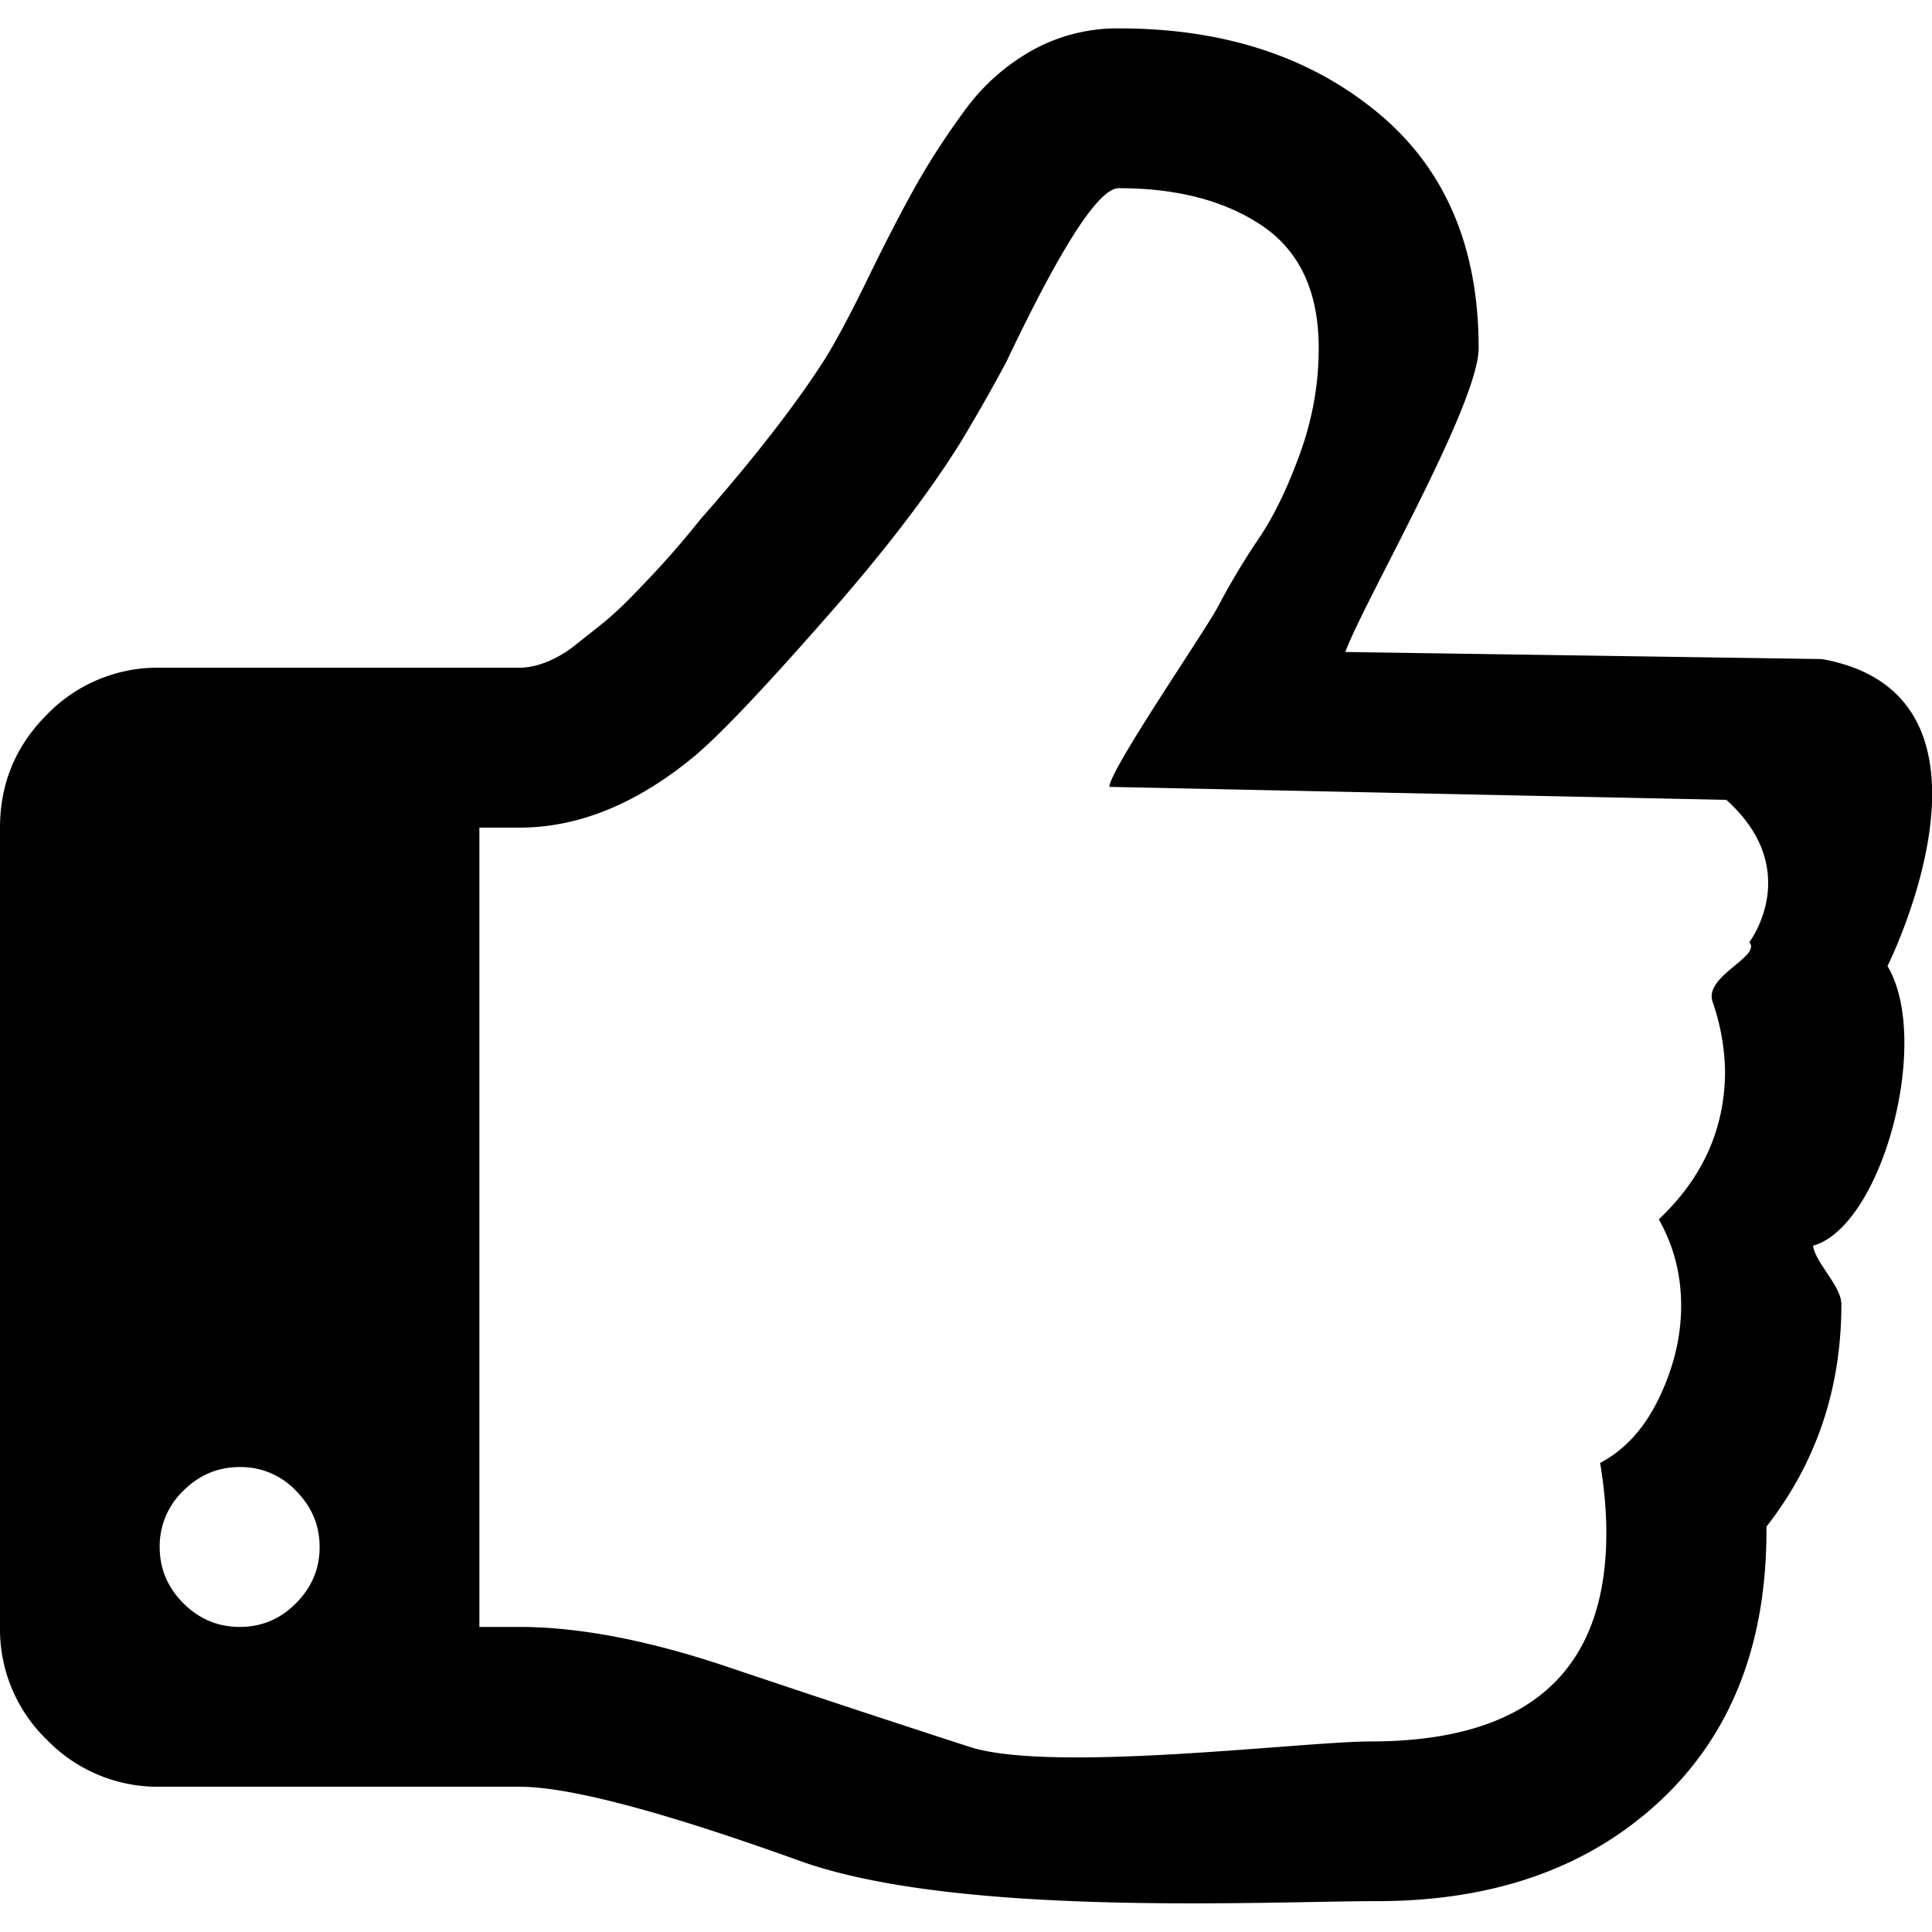 <svg xmlns="http://www.w3.org/2000/svg" width="32" height="32"><path d="M5.294 25.623c0-.359-.13-.667-.393-.933a1.258 1.258 0 0 0-.93-.391c-.359 0-.67.13-.933.391a1.27 1.27 0 0 0-.393.933c0 .359.13.67.393.933.263.261.571.391.933.391.359 0 .67-.128.93-.391.263-.263.393-.574.393-.933zM28.59 13.248l-10.215-.215c0-.277 1.586-2.581 1.792-2.974.208-.393.434-.773.681-1.138.249-.366.475-.834.683-1.406s.311-1.154.311-1.749c0-.923-.309-1.595-.921-2.016-.615-.421-1.41-.633-2.391-.633-.331 0-.951.96-1.861 2.875a28.85 28.85 0 0 1-.766 1.346c-.551.882-1.323 1.881-2.315 2.999-.981 1.115-1.678 1.847-2.091 2.192-.951.786-1.915 1.179-2.894 1.179H7.94v13.239h.661c.992 0 2.144.222 3.454.663s2.642.882 4.002 1.323c1.358.441 5.525-.089 6.64-.089 2.606 0 3.909-1.152 3.909-3.454 0-.357-.034-.745-.103-1.159.414-.219.741-.581.981-1.086.24-.503.361-1.01.361-1.52 0-.512-.121-.987-.37-1.429.734-.693 1.097-1.511 1.097-2.462a3.69 3.69 0 0 0-.208-1.147c-.137-.423.816-.747.61-.981.002-.002.912-1.2-.384-2.361zM31.262 16c.738 1.232-.087 4.309-1.232 4.633.041.29.469.667.469.971 0 1.394-.414 2.622-1.241 3.682.014 1.915-.571 3.429-1.758 4.539s-2.752 1.664-4.695 1.664c-1.833 0-6.981.274-9.586-.677-2.263-.814-3.799-1.218-4.613-1.218H2.649a2.556 2.556 0 0 1-1.872-.777A2.545 2.545 0 0 1 0 26.945V13.708c0-.729.258-1.353.777-1.872a2.552 2.552 0 0 1 1.872-.777h5.957c.137 0 .286-.03.446-.094a1.85 1.85 0 0 0 .485-.288c.167-.13.322-.254.466-.37.144-.119.311-.272.498-.466s.327-.341.423-.446a15.262 15.262 0 0 0 .681-.798c.896-1.019 1.586-1.909 2.069-2.667.178-.29.407-.718.683-1.282.274-.565.53-1.063.766-1.49s.514-.862.837-1.303A3.495 3.495 0 0 1 17.098.833 2.904 2.904 0 0 1 18.536.47c1.723 0 3.147.462 4.27 1.385 1.125.923 1.685 2.226 1.685 3.909 0 .937-1.906 4.206-2.208 5.035l7.893.117c3.33.597 1.088 5.083 1.088 5.083z"/></svg>